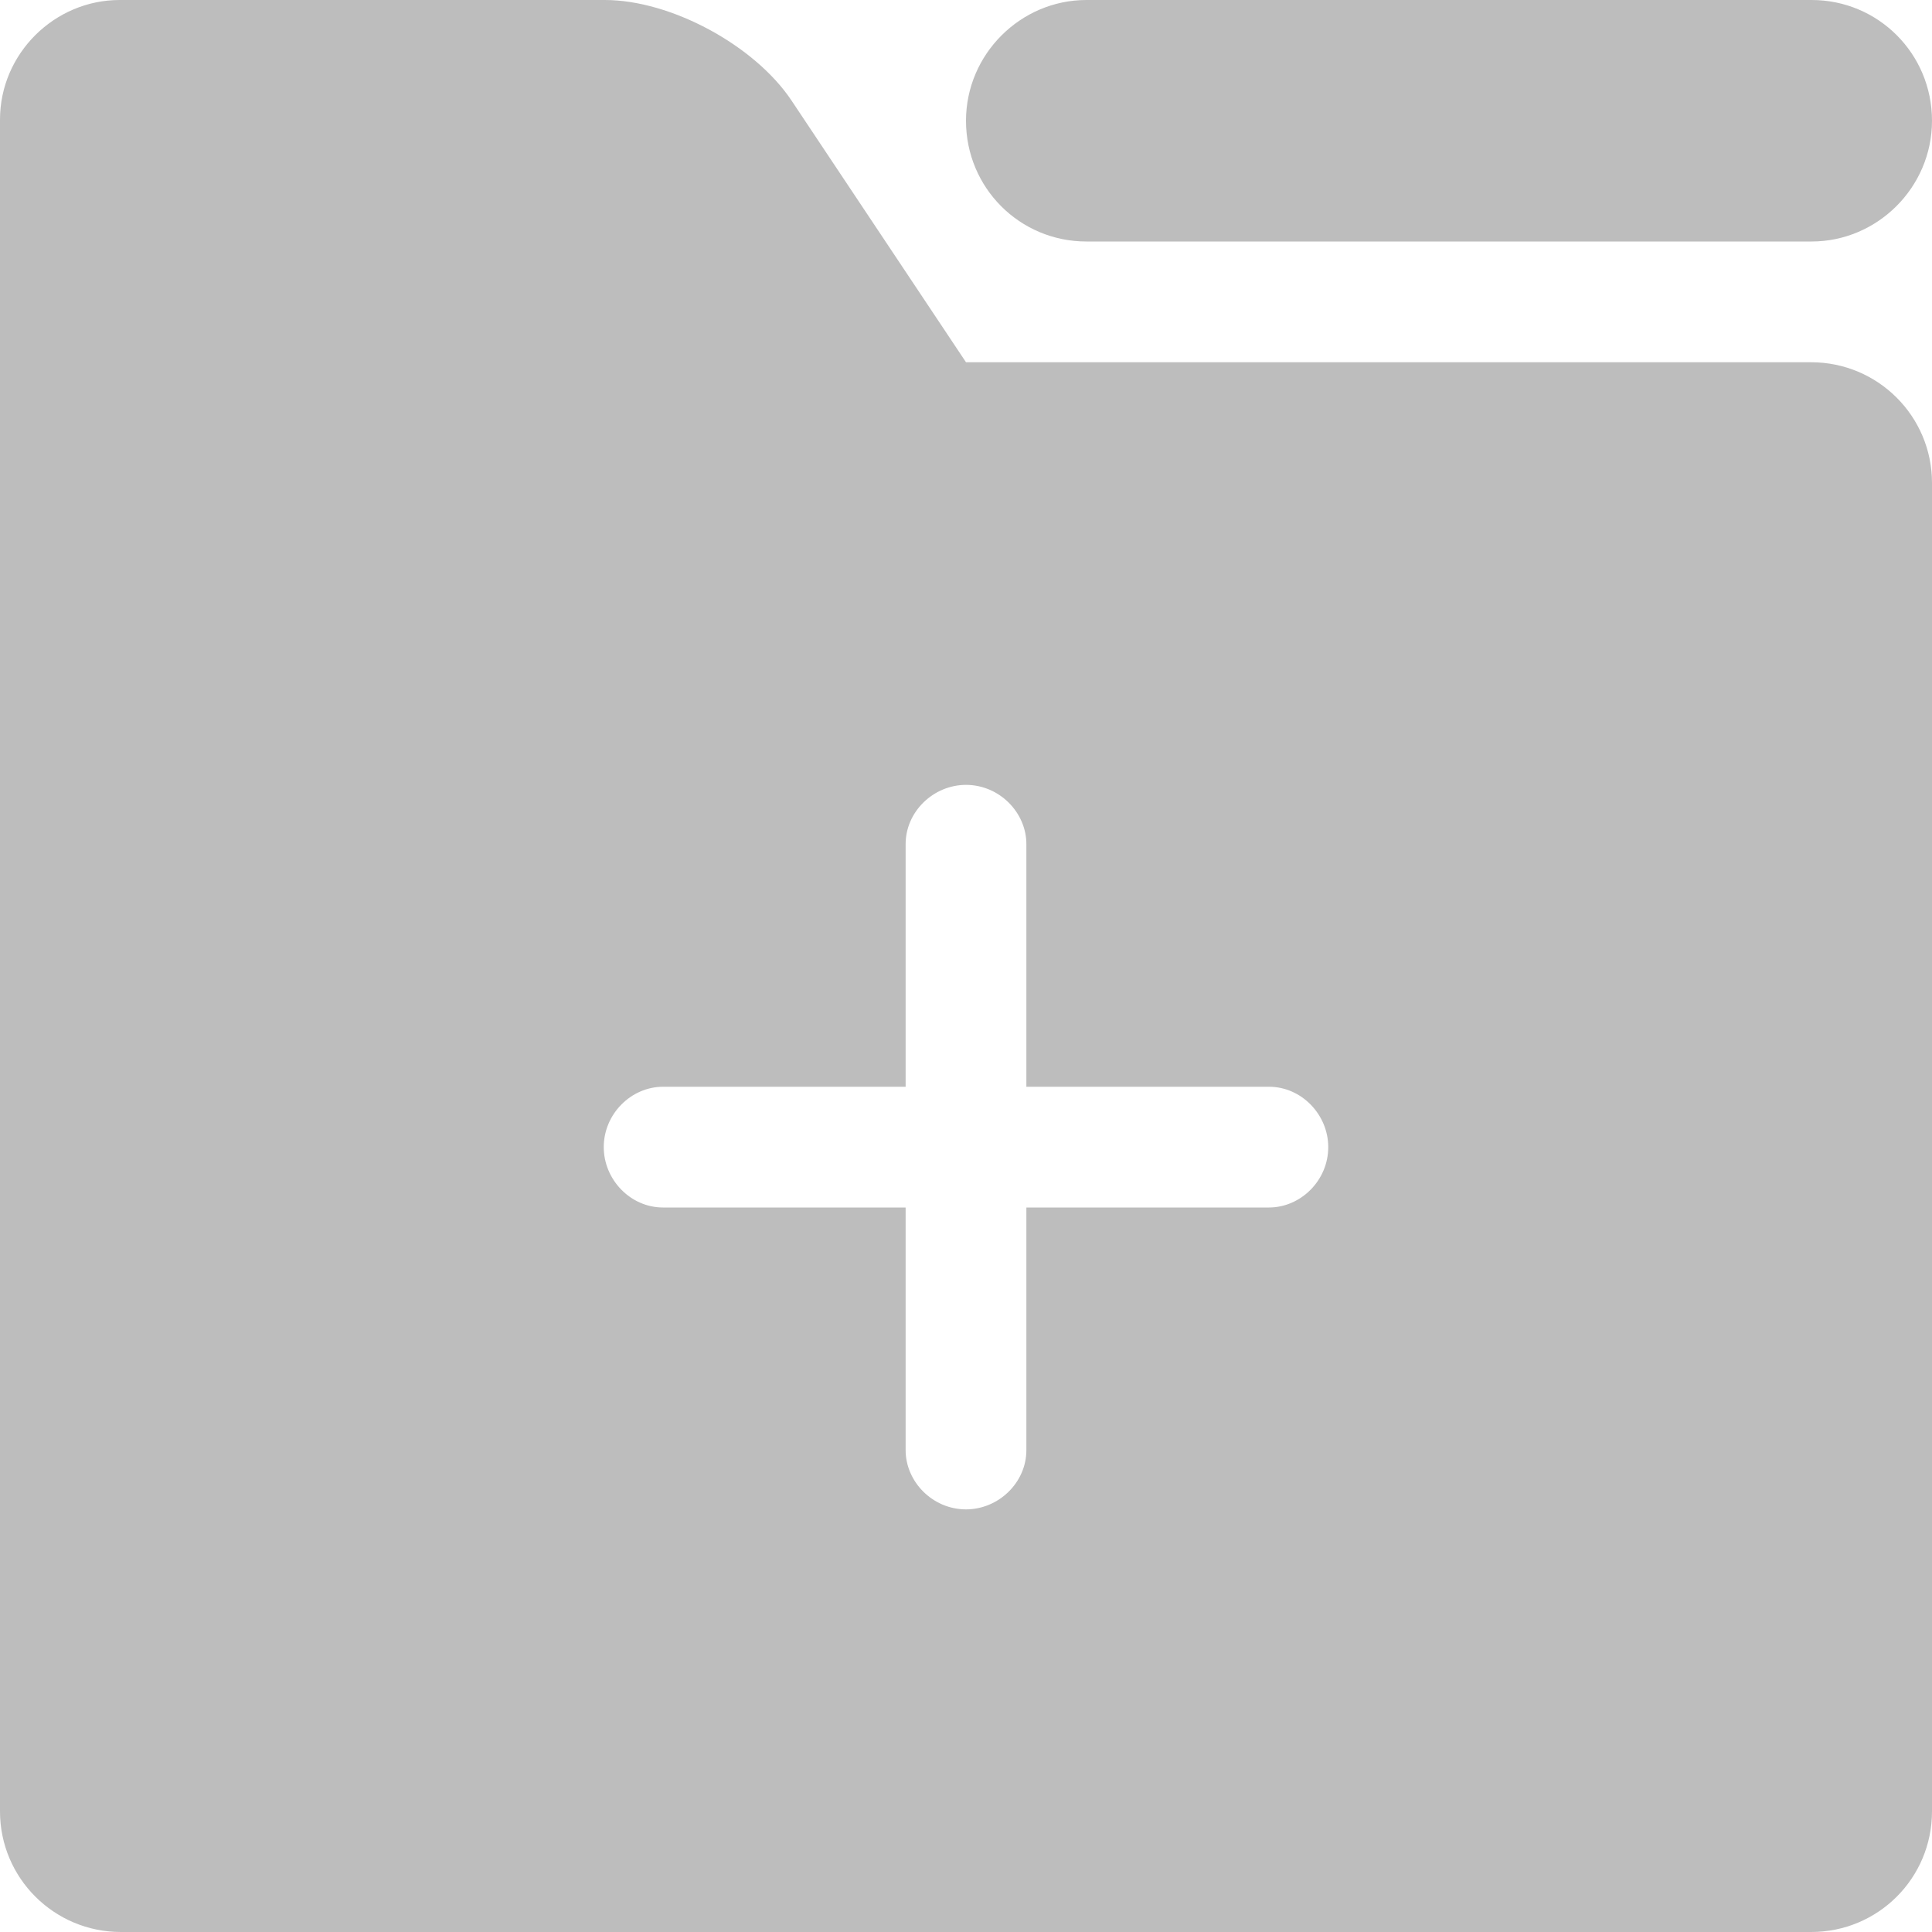 <?xml version="1.0" encoding="UTF-8"?>
<svg width="16px" height="16px" viewBox="0 0 16 16" version="1.1" xmlns="http://www.w3.org/2000/svg" xmlns:xlink="http://www.w3.org/1999/xlink">
    <!-- Generator: Sketch 39.1 (31720) - http://www.bohemiancoding.com/sketch -->
    <title>icon_项目_已结束</title>
    <desc>Created with Sketch.</desc>
    <defs></defs>
    <g id="Page-1" stroke="none" stroke-width="1" fill="none" fill-rule="evenodd" fill-opacity="0.26">
        <g id="首页-已加项目" transform="translate(-116, -408)" fill="#000000">
            <path d="M123.5,417 L121.491,417 C121.228,417 121,417.224 121,417.5 C121,417.768 121.22,418 121.491,418 L123.5,418 L123.5,420.009 C123.5,420.272 123.724,420.5 124,420.5 C124.268,420.5 124.5,420.28 124.5,420.009 L124.5,418 L126.509,418 C126.772,418 127,417.776 127,417.5 C127,417.232 126.78,417 126.509,417 L124.5,417 L124.5,414.991 C124.5,414.728 124.276,414.5 124,414.5 C123.732,414.5 123.5,414.72 123.5,414.991 L123.5,417 L123.5,417 Z M124,411 L130.999,411 C131.552,411 132,411.447 132,411.999 L132,423.001 C132,423.553 131.555,424 130.999,424 L117.001,424 C116.448,424 116,423.553 116,423.001 L116,412.504 L116,408.991 C116,408.444 116.451,408 116.991,408 L121.009,408 C121.556,408 122.25,408.375 122.556,408.834 L124,411 L124,411 Z M124,409 C124,408.448 124.453,408 124.997,408 L131.003,408 C131.554,408 132,408.444 132,409 C132,409.552 131.547,410 131.003,410 L124.997,410 C124.446,410 124,409.556 124,409 L124,409 Z" id="icon_项目_已结束"></path>
        </g>
    </g>
</svg>